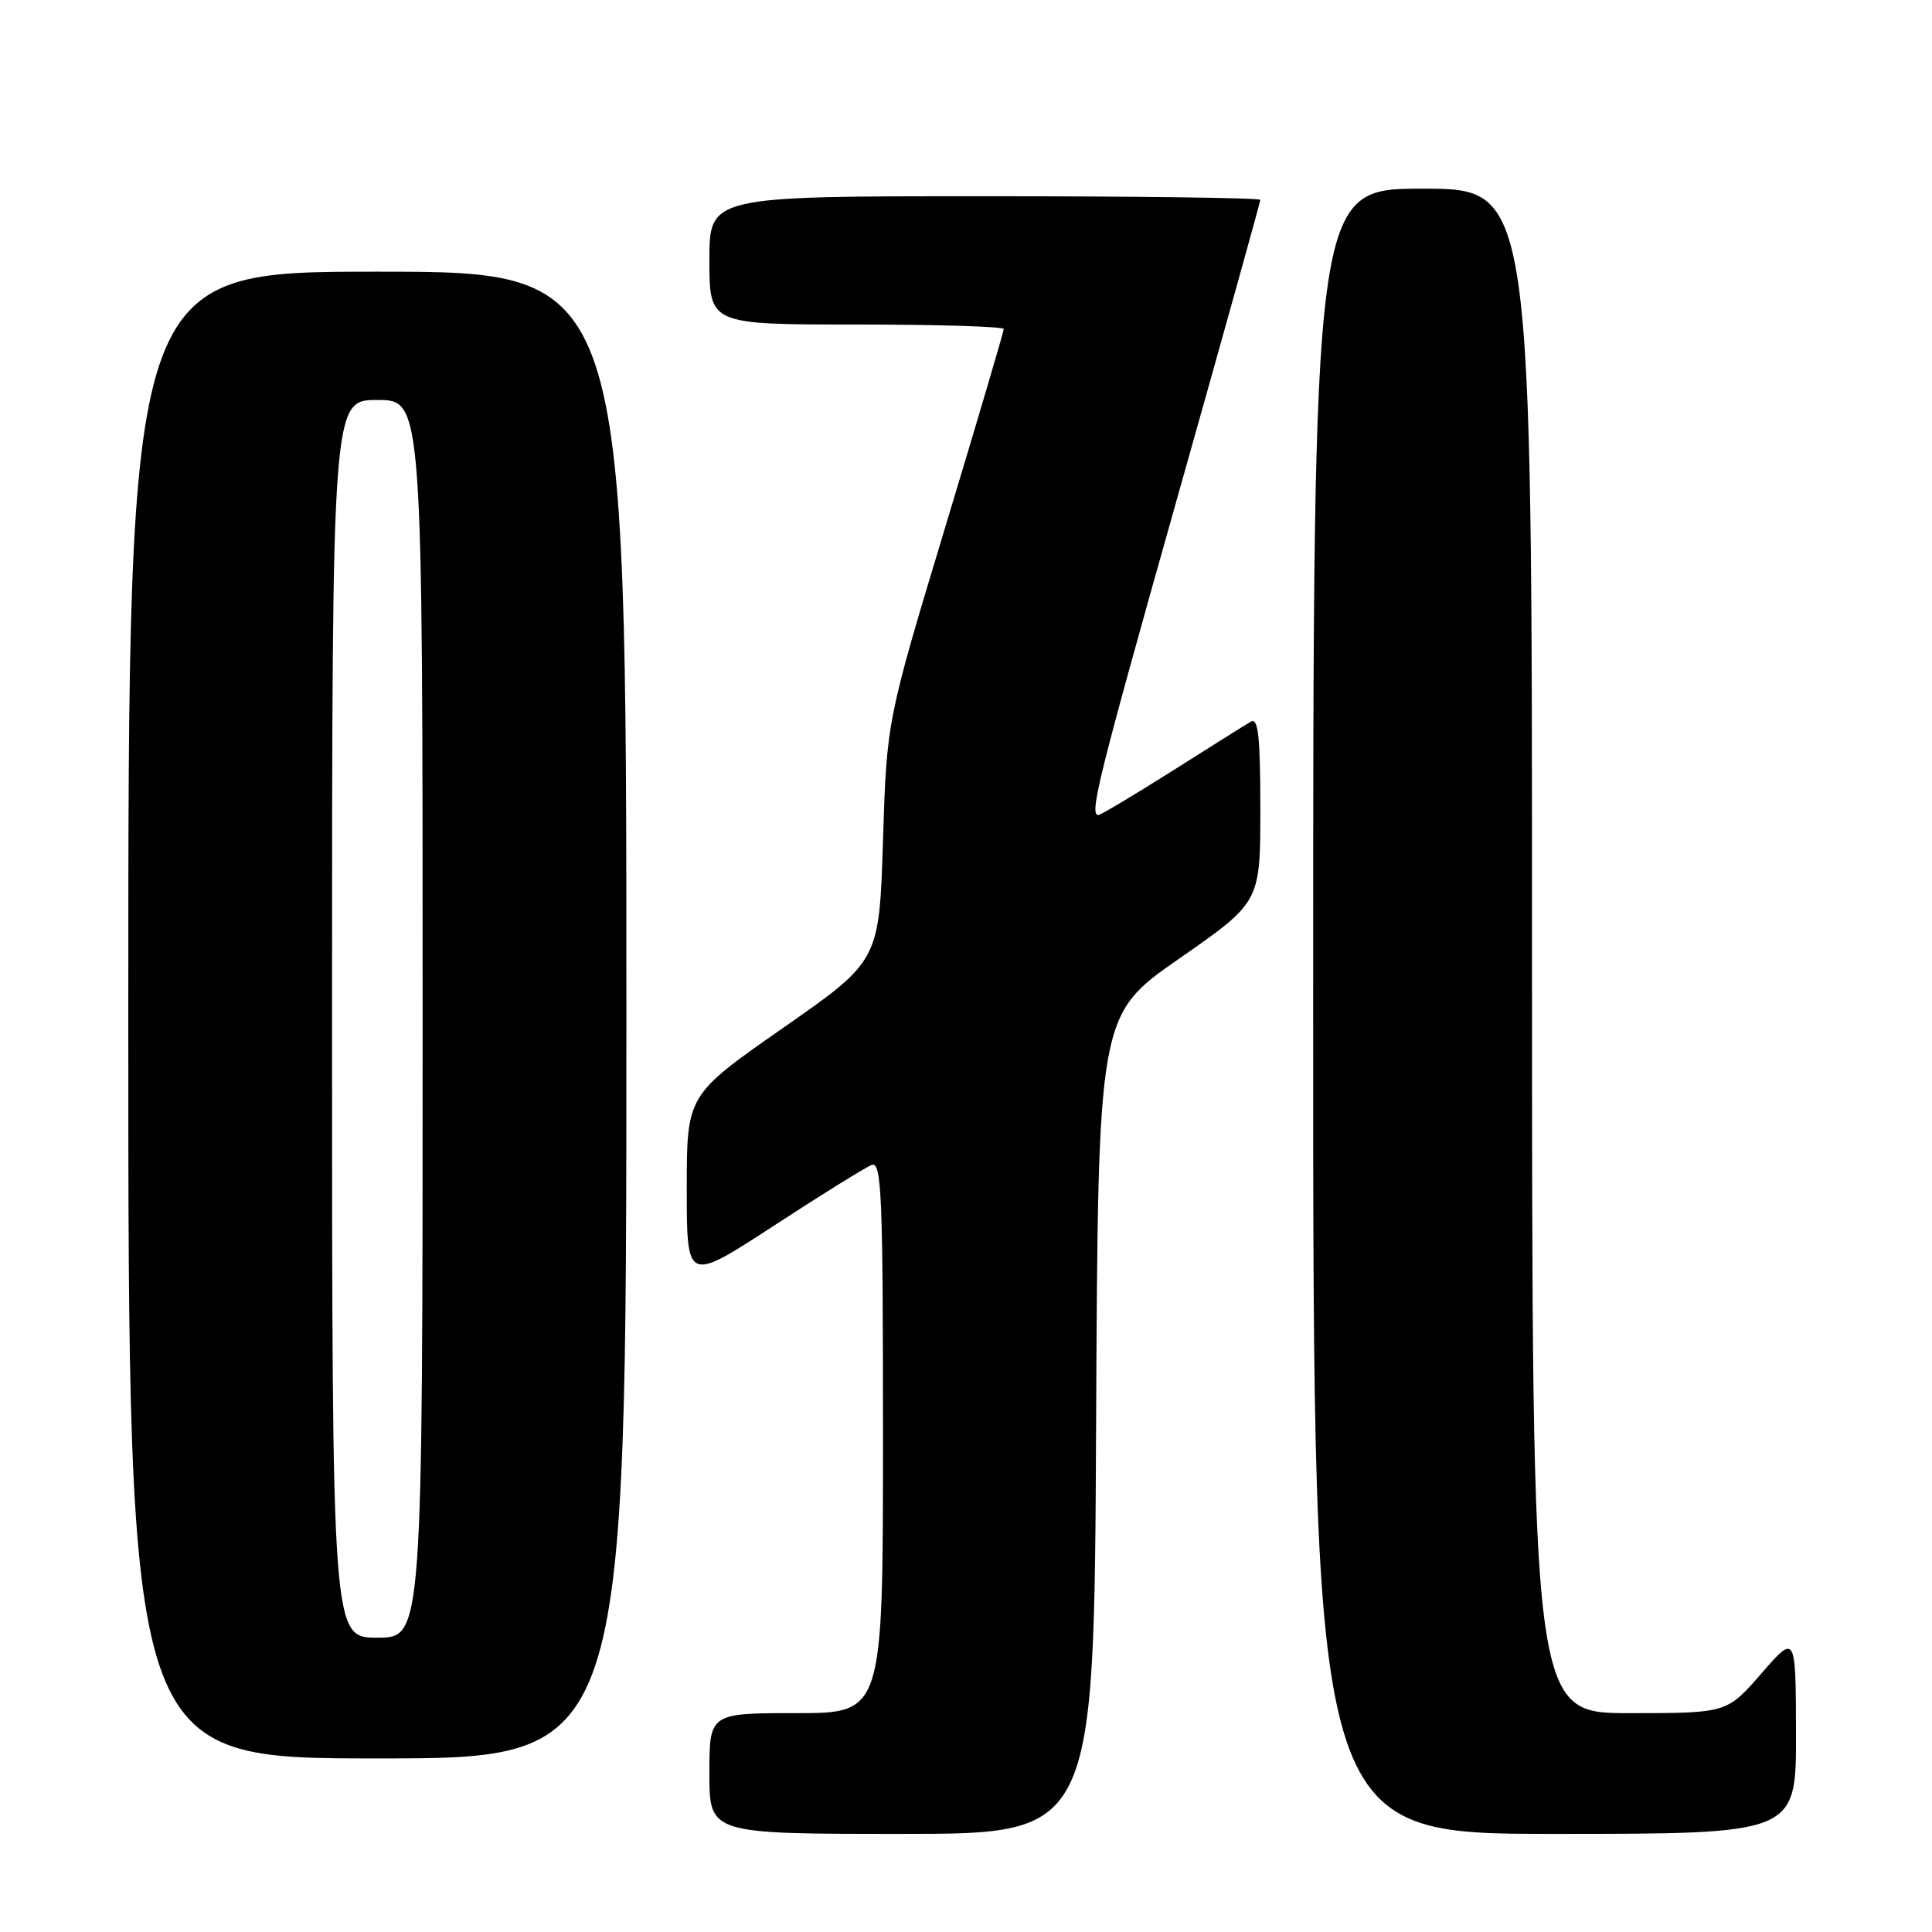 <?xml version="1.0" encoding="UTF-8" standalone="no"?>
<!DOCTYPE svg PUBLIC "-//W3C//DTD SVG 1.1//EN" "http://www.w3.org/Graphics/SVG/1.1/DTD/svg11.dtd" >
<svg xmlns="http://www.w3.org/2000/svg" xmlns:xlink="http://www.w3.org/1999/xlink" version="1.1" viewBox="0 0 256 256">
 <g >
 <path fill="currentColor"
d=" M 145.24 188.75 C 145.50 134.50 145.50 134.50 156.25 127.02 C 167.00 119.54 167.00 119.54 167.00 107.21 C 167.00 97.62 166.72 95.05 165.75 95.62 C 165.06 96.02 160.35 98.97 155.29 102.18 C 150.22 105.38 145.83 108.00 145.54 108.00 C 144.30 108.00 145.52 103.12 156.00 65.95 C 162.05 44.51 167.00 26.74 167.00 26.48 C 167.00 26.22 150.57 26.00 130.50 26.00 C 94.00 26.00 94.00 26.00 94.00 34.50 C 94.00 43.00 94.00 43.00 113.50 43.00 C 124.22 43.00 133.00 43.27 133.00 43.60 C 133.00 43.93 129.51 55.75 125.25 69.85 C 117.50 95.50 117.50 95.50 117.00 111.41 C 116.50 127.32 116.50 127.32 103.75 136.21 C 91.00 145.11 91.00 145.11 91.00 157.52 C 91.00 169.93 91.00 169.93 102.50 162.44 C 108.83 158.31 114.68 154.68 115.50 154.36 C 116.82 153.86 117.00 158.28 117.00 190.39 C 117.00 227.00 117.00 227.00 105.50 227.00 C 94.00 227.00 94.00 227.00 94.00 235.00 C 94.00 243.00 94.00 243.00 119.49 243.00 C 144.98 243.00 144.98 243.00 145.24 188.75 Z  M 237.98 229.75 C 237.95 216.50 237.95 216.50 233.39 221.75 C 228.82 227.00 228.82 227.00 215.91 227.00 C 203.00 227.00 203.00 227.00 203.00 126.00 C 203.00 25.00 203.00 25.00 188.50 25.00 C 174.00 25.00 174.00 25.00 174.00 134.00 C 174.00 243.00 174.00 243.00 206.00 243.00 C 238.00 243.00 238.00 243.00 237.98 229.75 Z  M 83.00 134.50 C 83.00 36.00 83.00 36.00 50.00 36.00 C 17.00 36.00 17.00 36.00 17.00 134.50 C 17.00 233.00 17.00 233.00 50.00 233.00 C 83.00 233.00 83.00 233.00 83.00 134.50 Z  M 44.00 135.00 C 44.00 53.00 44.00 53.00 50.00 53.00 C 56.00 53.00 56.00 53.00 56.00 135.00 C 56.00 217.00 56.00 217.00 50.00 217.00 C 44.00 217.00 44.00 217.00 44.00 135.00 Z "/>
</g>
</svg>